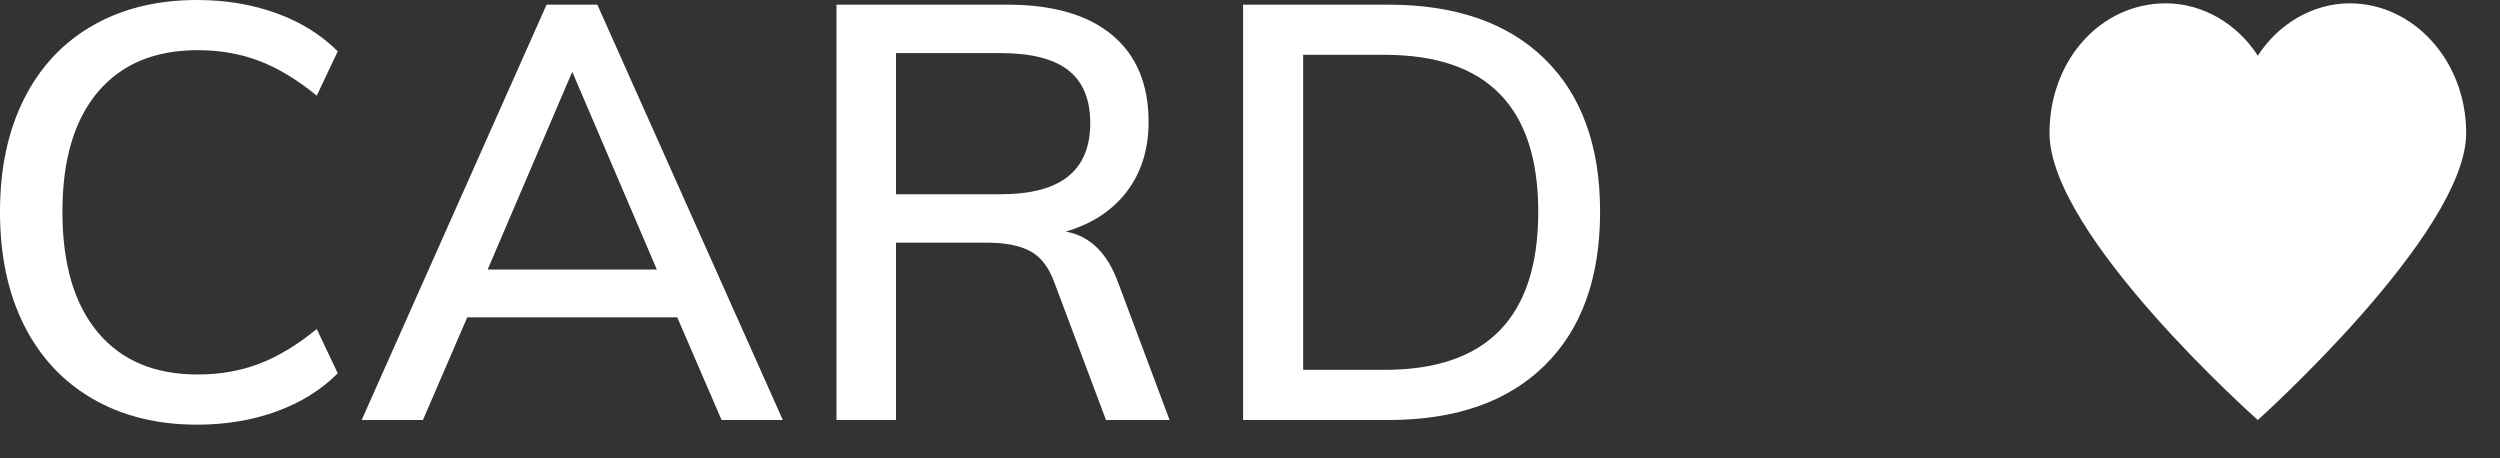 <?xml version="1.0" encoding="UTF-8"?>
<svg width="60px" height="11px" viewBox="0 0 60 11" version="1.1" xmlns="http://www.w3.org/2000/svg" xmlns:xlink="http://www.w3.org/1999/xlink">
    <rect x="0" y="0" width="60" height="11" fill="#333333" stroke="none"/>
    <!-- Generator: Sketch 58 (84663) - https://sketch.com -->
    <title>toggleSwipe</title>
    <desc>Created with Sketch.</desc>
    <g id="RHP-Search--Desktop-v2" stroke="none" stroke-width="1" fill="none" fill-rule="evenodd">
        <g id="Discover-Grid-&amp;-Swipe-mode" transform="translate(-30, -162)" fill="#FFFFFF" fill-rule="nonzero">
            <path d="M34.732,162 C35.413,162 36.046,162.105 36.629,162.315 C37.212,162.525 37.705,162.831 38.106,163.232 L37.602,164.296 C37.135,163.913 36.676,163.636 36.223,163.463 C35.77,163.29 35.278,163.204 34.746,163.204 C33.71,163.204 32.91,163.54 32.345,164.212 C31.78,164.884 31.498,165.841 31.498,167.082 C31.498,168.333 31.78,169.296 32.345,169.973 C32.91,170.65 33.71,170.988 34.746,170.988 C35.278,170.988 35.77,170.902 36.223,170.729 C36.676,170.556 37.135,170.279 37.602,169.896 L38.106,170.96 C37.705,171.361 37.212,171.667 36.629,171.877 C36.046,172.087 35.413,172.192 34.732,172.192 C33.771,172.192 32.933,171.984 32.219,171.569 C31.505,171.154 30.957,170.563 30.574,169.798 C30.191,169.033 30,168.127 30,167.082 C30,166.046 30.191,165.145 30.574,164.38 C30.957,163.615 31.505,163.027 32.219,162.616 C32.933,162.205 33.771,162 34.732,162 Z M86.394,162.08 C87.913,162.08 89.188,163.446 89.188,165.195 C89.188,167.599 84.188,172.08 84.188,172.08 C84.188,172.08 79.188,167.654 79.188,165.195 C79.188,163.446 80.413,162.08 81.982,162.08 C82.864,162.08 83.698,162.572 84.188,163.337 C84.678,162.572 85.512,162.08 86.394,162.08 Z M44.336,162.112 L48.788,172.08 L47.318,172.08 L46.254,169.616 L41.214,169.616 L40.15,172.08 L38.68,172.08 L43.118,162.112 L44.336,162.112 Z M54.178,162.112 C55.27,162.112 56.108,162.355 56.691,162.84 C57.274,163.325 57.566,164.021 57.566,164.926 C57.566,165.579 57.393,166.135 57.048,166.592 C56.703,167.049 56.213,167.371 55.578,167.558 C56.157,167.661 56.577,168.071 56.838,168.79 L58.07,172.08 L56.544,172.08 L55.298,168.762 C55.167,168.407 54.976,168.162 54.724,168.027 C54.472,167.892 54.127,167.824 53.688,167.824 L51.504,167.824 L51.504,172.08 L50.076,172.08 L50.076,162.112 L54.178,162.112 Z M63.32,162.112 C64.935,162.112 66.185,162.546 67.072,163.414 C67.959,164.282 68.402,165.505 68.402,167.082 C68.402,168.669 67.959,169.898 67.072,170.771 C66.185,171.644 64.935,172.08 63.32,172.08 L59.834,172.08 L59.834,162.112 L63.32,162.112 Z M63.236,163.316 L61.276,163.316 L61.276,170.876 L63.236,170.876 C65.691,170.876 66.918,169.611 66.918,167.082 C66.918,164.571 65.691,163.316 63.236,163.316 Z M43.734,163.722 L41.704,168.468 L45.764,168.468 L43.734,163.722 Z M54.01,163.274 L51.504,163.274 L51.504,166.662 L54.01,166.662 C54.738,166.662 55.279,166.52 55.634,166.235 C55.989,165.95 56.166,165.523 56.166,164.954 C56.166,164.385 55.991,163.962 55.641,163.687 C55.291,163.412 54.747,163.274 54.01,163.274 Z" id="toggleSwipe"></path>
        </g>
    </g>
</svg>